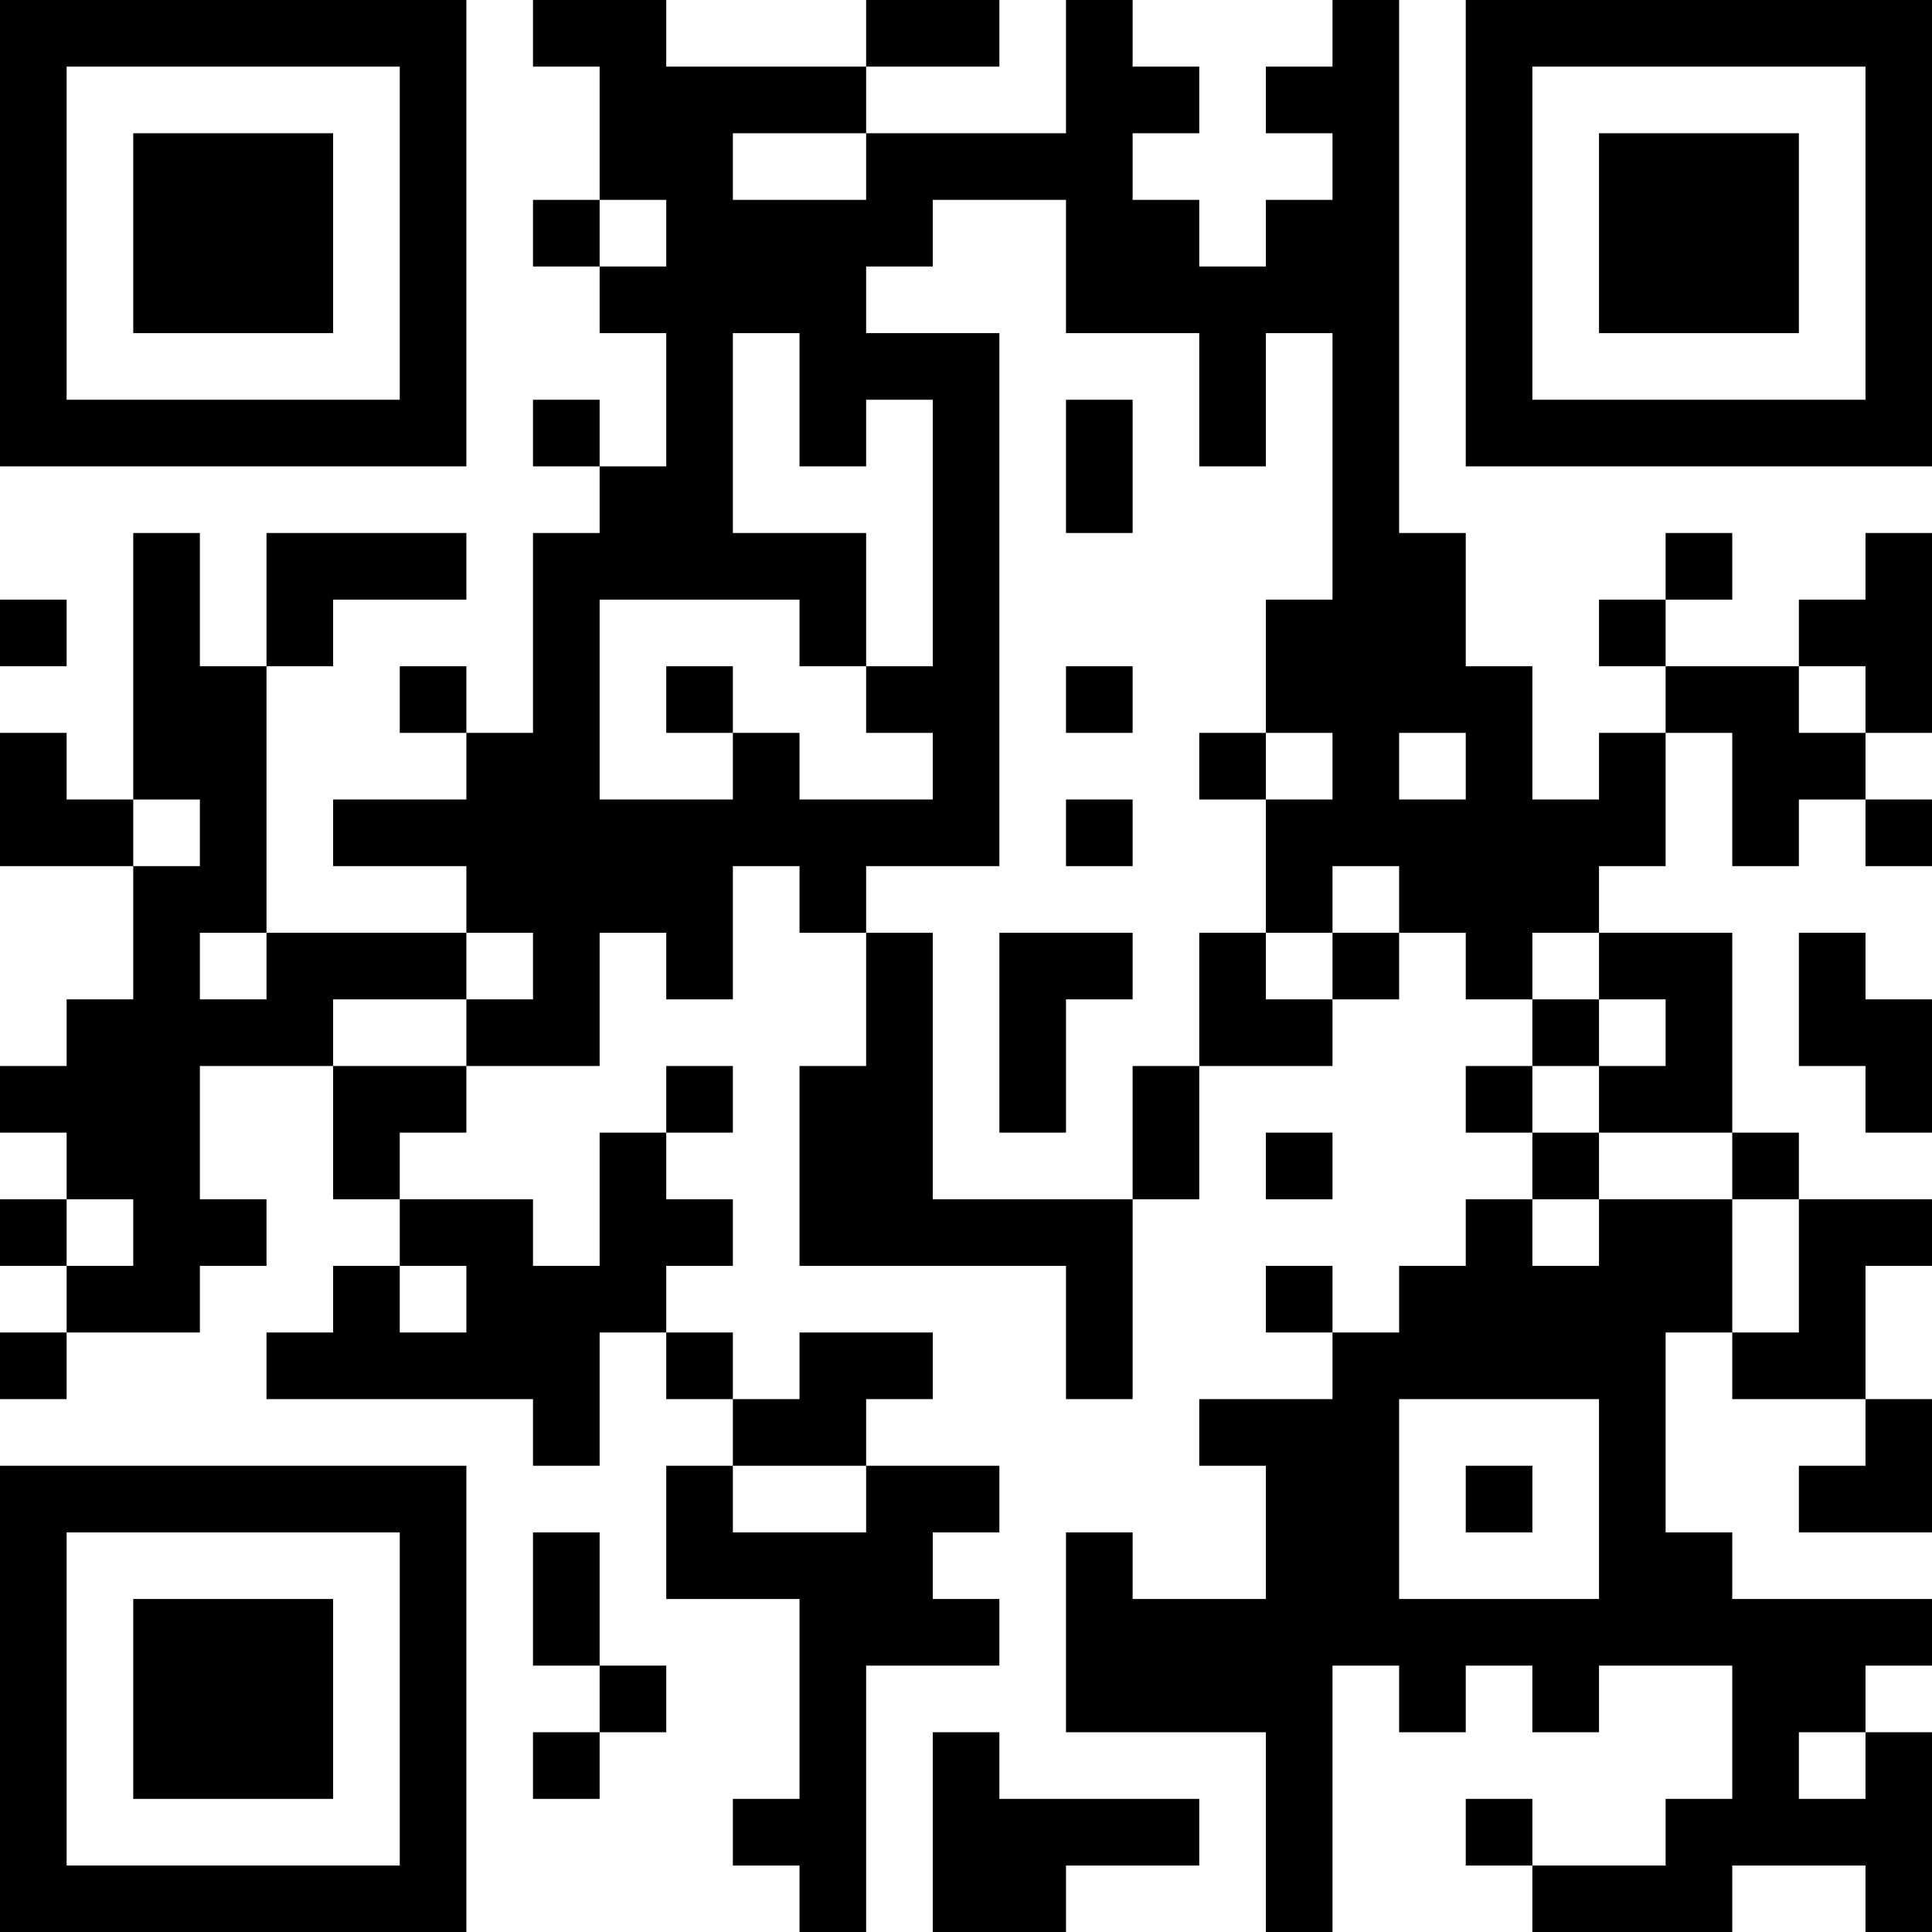 <?xml version="1.0" encoding="UTF-8"?>
<svg xmlns="http://www.w3.org/2000/svg" version="1.1" width="200" height="200" viewBox="0 0 200 200"><rect x="0" y="0" width="200" height="200" fill="#ffffff"/><g transform="scale(6.897)"><g transform="translate(0,0)"><path fill-rule="evenodd" d="M8 0L8 1L9 1L9 3L8 3L8 4L9 4L9 5L10 5L10 7L9 7L9 6L8 6L8 7L9 7L9 8L8 8L8 11L7 11L7 10L6 10L6 11L7 11L7 12L5 12L5 13L7 13L7 14L4 14L4 10L5 10L5 9L7 9L7 8L4 8L4 10L3 10L3 8L2 8L2 12L1 12L1 11L0 11L0 13L2 13L2 15L1 15L1 16L0 16L0 17L1 17L1 18L0 18L0 19L1 19L1 20L0 20L0 21L1 21L1 20L3 20L3 19L4 19L4 18L3 18L3 16L5 16L5 18L6 18L6 19L5 19L5 20L4 20L4 21L8 21L8 22L9 22L9 20L10 20L10 21L11 21L11 22L10 22L10 24L12 24L12 27L11 27L11 28L12 28L12 29L13 29L13 25L15 25L15 24L14 24L14 23L15 23L15 22L13 22L13 21L14 21L14 20L12 20L12 21L11 21L11 20L10 20L10 19L11 19L11 18L10 18L10 17L11 17L11 16L10 16L10 17L9 17L9 19L8 19L8 18L6 18L6 17L7 17L7 16L9 16L9 14L10 14L10 15L11 15L11 13L12 13L12 14L13 14L13 16L12 16L12 19L16 19L16 21L17 21L17 18L18 18L18 16L20 16L20 15L21 15L21 14L22 14L22 15L23 15L23 16L22 16L22 17L23 17L23 18L22 18L22 19L21 19L21 20L20 20L20 19L19 19L19 20L20 20L20 21L18 21L18 22L19 22L19 24L17 24L17 23L16 23L16 26L19 26L19 29L20 29L20 25L21 25L21 26L22 26L22 25L23 25L23 26L24 26L24 25L26 25L26 27L25 27L25 28L23 28L23 27L22 27L22 28L23 28L23 29L26 29L26 28L28 28L28 29L29 29L29 26L28 26L28 25L29 25L29 24L26 24L26 23L25 23L25 20L26 20L26 21L28 21L28 22L27 22L27 23L29 23L29 21L28 21L28 19L29 19L29 18L27 18L27 17L26 17L26 14L24 14L24 13L25 13L25 11L26 11L26 13L27 13L27 12L28 12L28 13L29 13L29 12L28 12L28 11L29 11L29 8L28 8L28 9L27 9L27 10L25 10L25 9L26 9L26 8L25 8L25 9L24 9L24 10L25 10L25 11L24 11L24 12L23 12L23 10L22 10L22 8L21 8L21 0L20 0L20 1L19 1L19 2L20 2L20 3L19 3L19 4L18 4L18 3L17 3L17 2L18 2L18 1L17 1L17 0L16 0L16 2L13 2L13 1L15 1L15 0L13 0L13 1L10 1L10 0ZM11 2L11 3L13 3L13 2ZM9 3L9 4L10 4L10 3ZM14 3L14 4L13 4L13 5L15 5L15 13L13 13L13 14L14 14L14 18L17 18L17 16L18 16L18 14L19 14L19 15L20 15L20 14L21 14L21 13L20 13L20 14L19 14L19 12L20 12L20 11L19 11L19 9L20 9L20 5L19 5L19 7L18 7L18 5L16 5L16 3ZM11 5L11 8L13 8L13 10L12 10L12 9L9 9L9 12L11 12L11 11L12 11L12 12L14 12L14 11L13 11L13 10L14 10L14 6L13 6L13 7L12 7L12 5ZM16 6L16 8L17 8L17 6ZM0 9L0 10L1 10L1 9ZM10 10L10 11L11 11L11 10ZM16 10L16 11L17 11L17 10ZM27 10L27 11L28 11L28 10ZM18 11L18 12L19 12L19 11ZM21 11L21 12L22 12L22 11ZM2 12L2 13L3 13L3 12ZM16 12L16 13L17 13L17 12ZM3 14L3 15L4 15L4 14ZM7 14L7 15L5 15L5 16L7 16L7 15L8 15L8 14ZM15 14L15 17L16 17L16 15L17 15L17 14ZM23 14L23 15L24 15L24 16L23 16L23 17L24 17L24 18L23 18L23 19L24 19L24 18L26 18L26 20L27 20L27 18L26 18L26 17L24 17L24 16L25 16L25 15L24 15L24 14ZM27 14L27 16L28 16L28 17L29 17L29 15L28 15L28 14ZM19 17L19 18L20 18L20 17ZM1 18L1 19L2 19L2 18ZM6 19L6 20L7 20L7 19ZM21 21L21 24L24 24L24 21ZM11 22L11 23L13 23L13 22ZM22 22L22 23L23 23L23 22ZM8 23L8 25L9 25L9 26L8 26L8 27L9 27L9 26L10 26L10 25L9 25L9 23ZM14 26L14 29L16 29L16 28L18 28L18 27L15 27L15 26ZM27 26L27 27L28 27L28 26ZM0 0L0 7L7 7L7 0ZM1 1L1 6L6 6L6 1ZM2 2L2 5L5 5L5 2ZM22 0L22 7L29 7L29 0ZM23 1L23 6L28 6L28 1ZM24 2L24 5L27 5L27 2ZM0 22L0 29L7 29L7 22ZM1 23L1 28L6 28L6 23ZM2 24L2 27L5 27L5 24Z" fill="#000000"/></g></g></svg>
